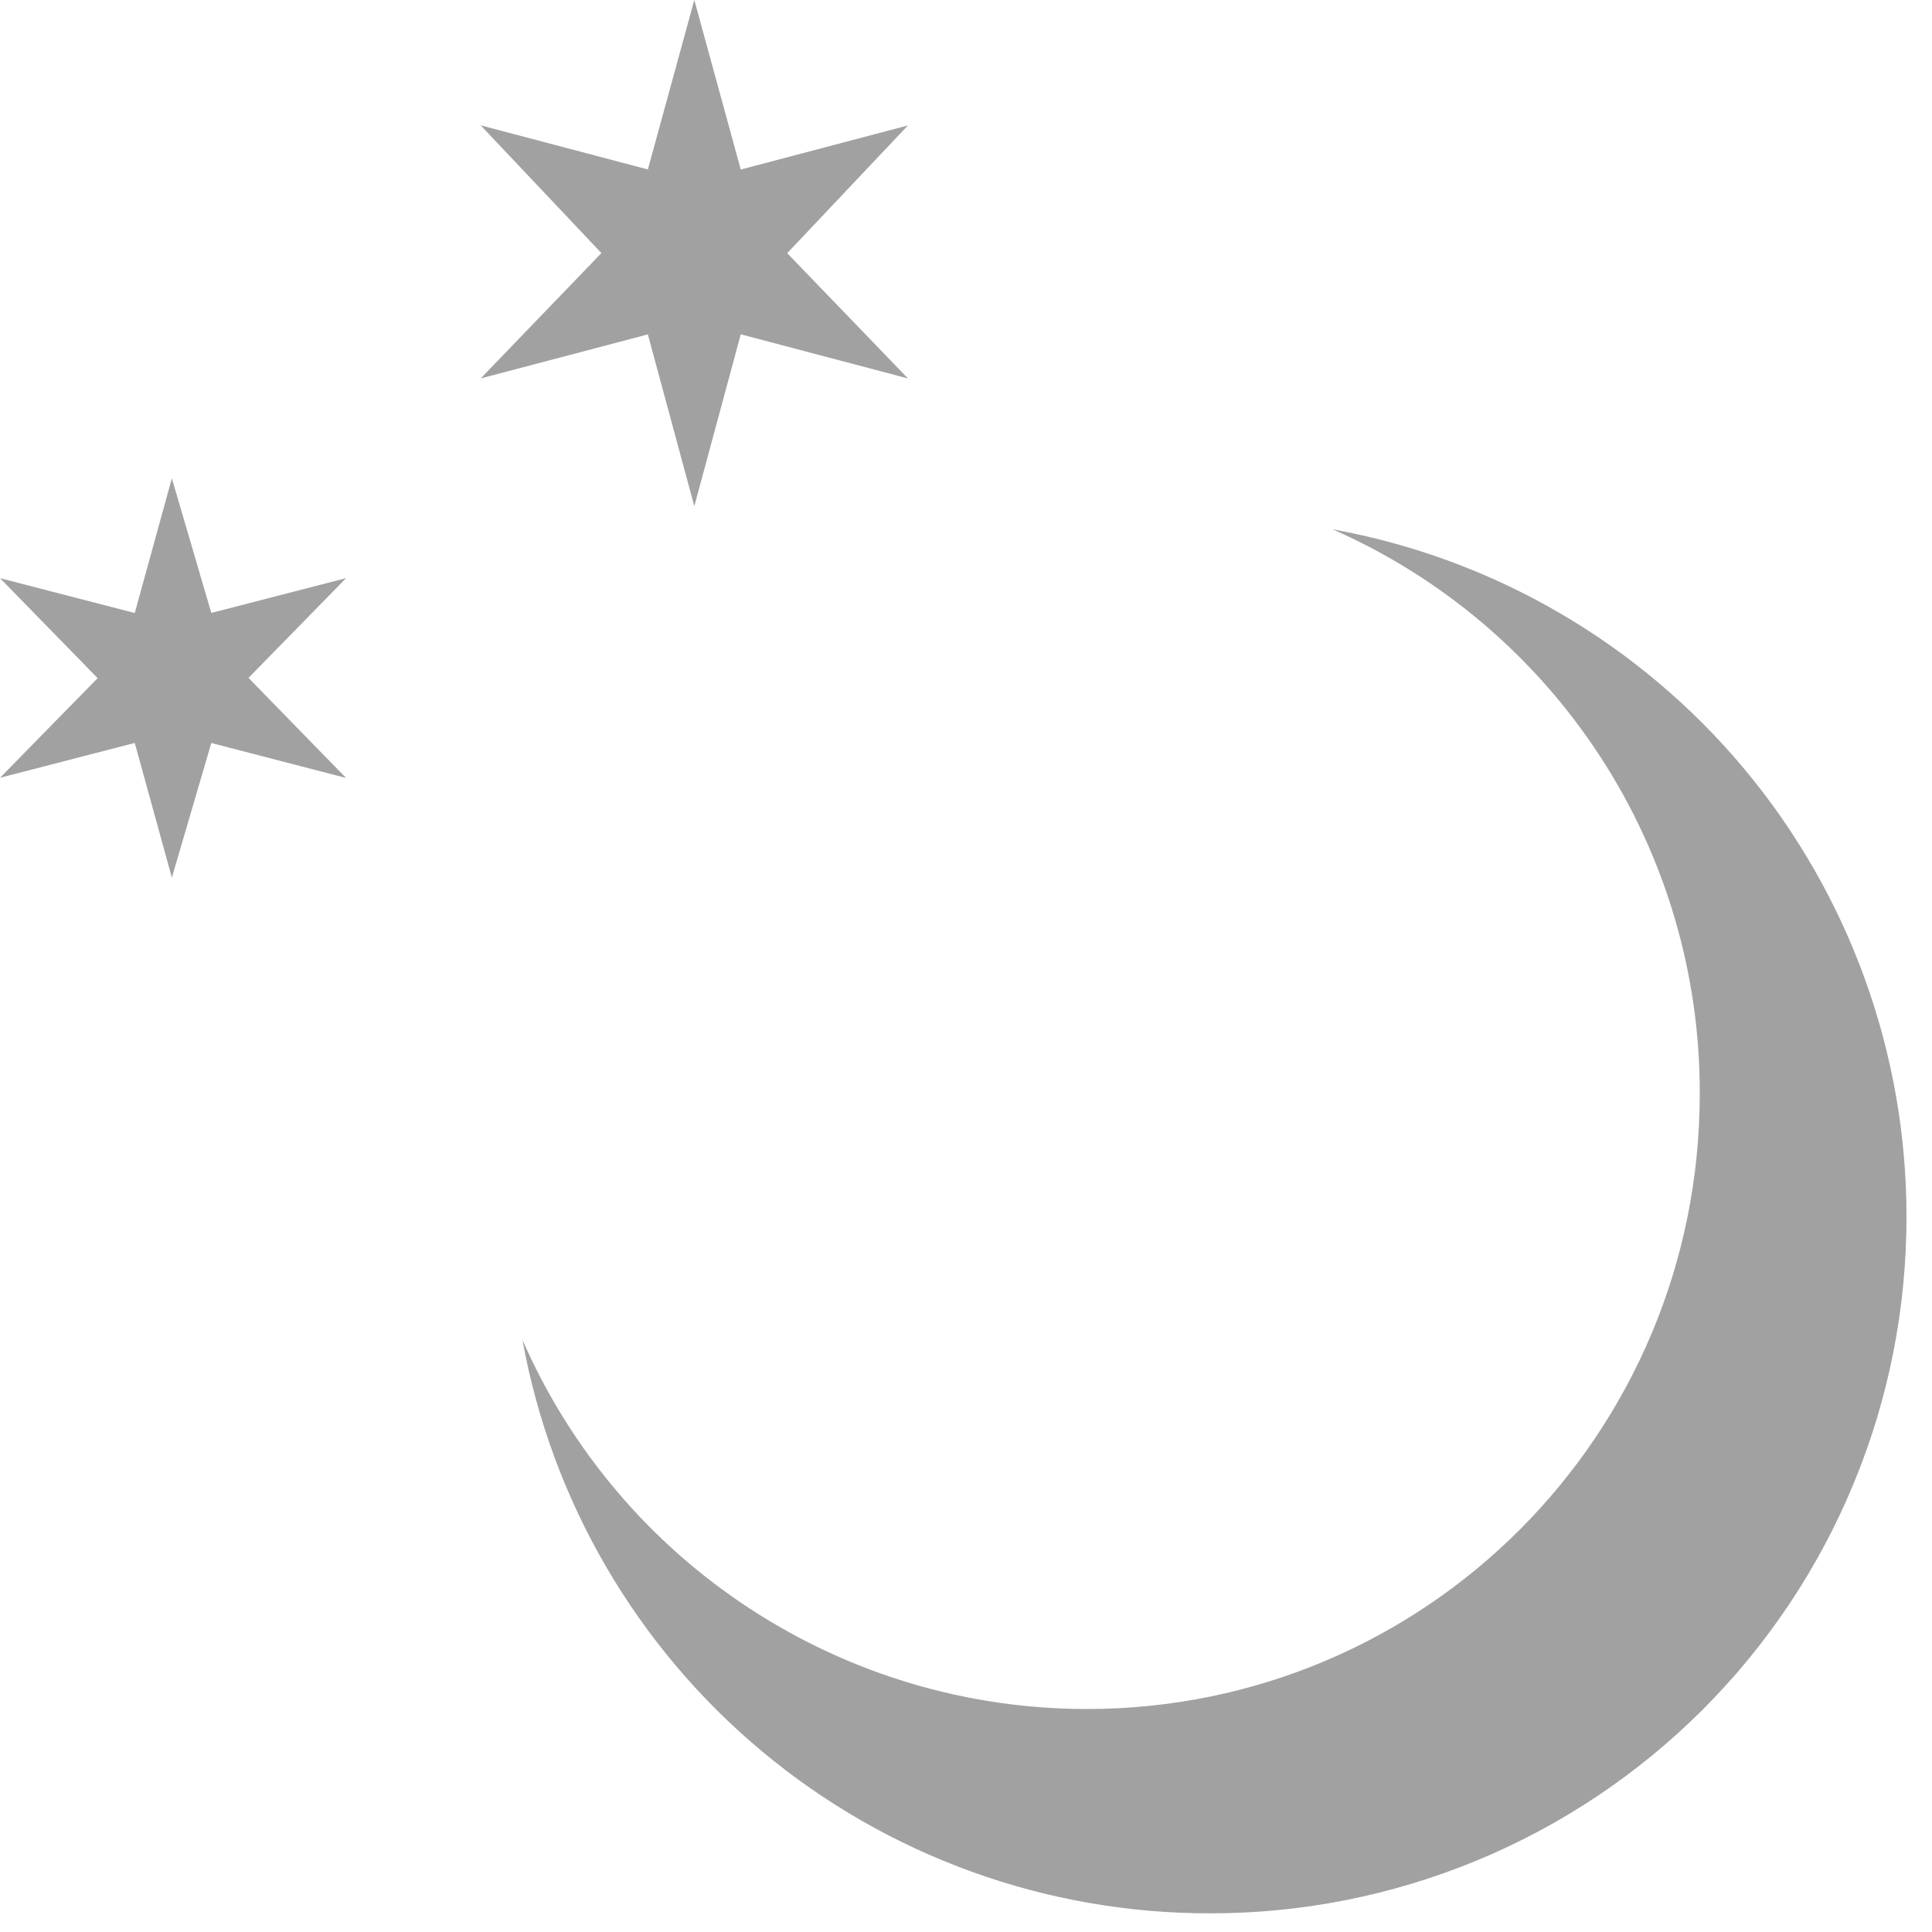 <svg width="24" height="24" viewBox="0 0 24 24" fill="none" xmlns="http://www.w3.org/2000/svg">
<path d="M8.625 0L8.048 2.105L5.971 1.557L7.471 3.144L5.971 4.701L8.048 4.154L8.625 6.288L9.202 4.153L11.279 4.701L9.779 3.145L11.279 1.558L9.202 2.106L8.625 0ZM2.135 5.942L1.674 7.615L0 7.182L1.213 8.424L0 9.662L1.674 9.229L2.135 10.902L2.625 9.23L4.299 9.664L3.087 8.421L4.299 7.182L2.625 7.614L2.135 5.942ZM16.558 6.577C17.917 7.176 19.072 8.158 19.881 9.402C20.691 10.647 21.119 12.101 21.115 13.586C21.115 17.814 17.714 21.23 13.5 21.23C12.012 21.23 10.557 20.796 9.312 19.981C8.067 19.167 7.086 18.007 6.49 16.644C6.852 18.644 7.906 20.454 9.466 21.756C11.027 23.058 12.996 23.77 15.029 23.768C16.166 23.77 17.292 23.547 18.342 23.113C19.393 22.679 20.348 22.041 21.152 21.237C21.956 20.433 22.593 19.479 23.027 18.428C23.462 17.378 23.684 16.251 23.683 15.114C23.684 13.082 22.971 11.114 21.669 9.553C20.367 7.993 18.558 6.939 16.558 6.576V6.577Z" fill="#A1A1A1"/>
</svg>

